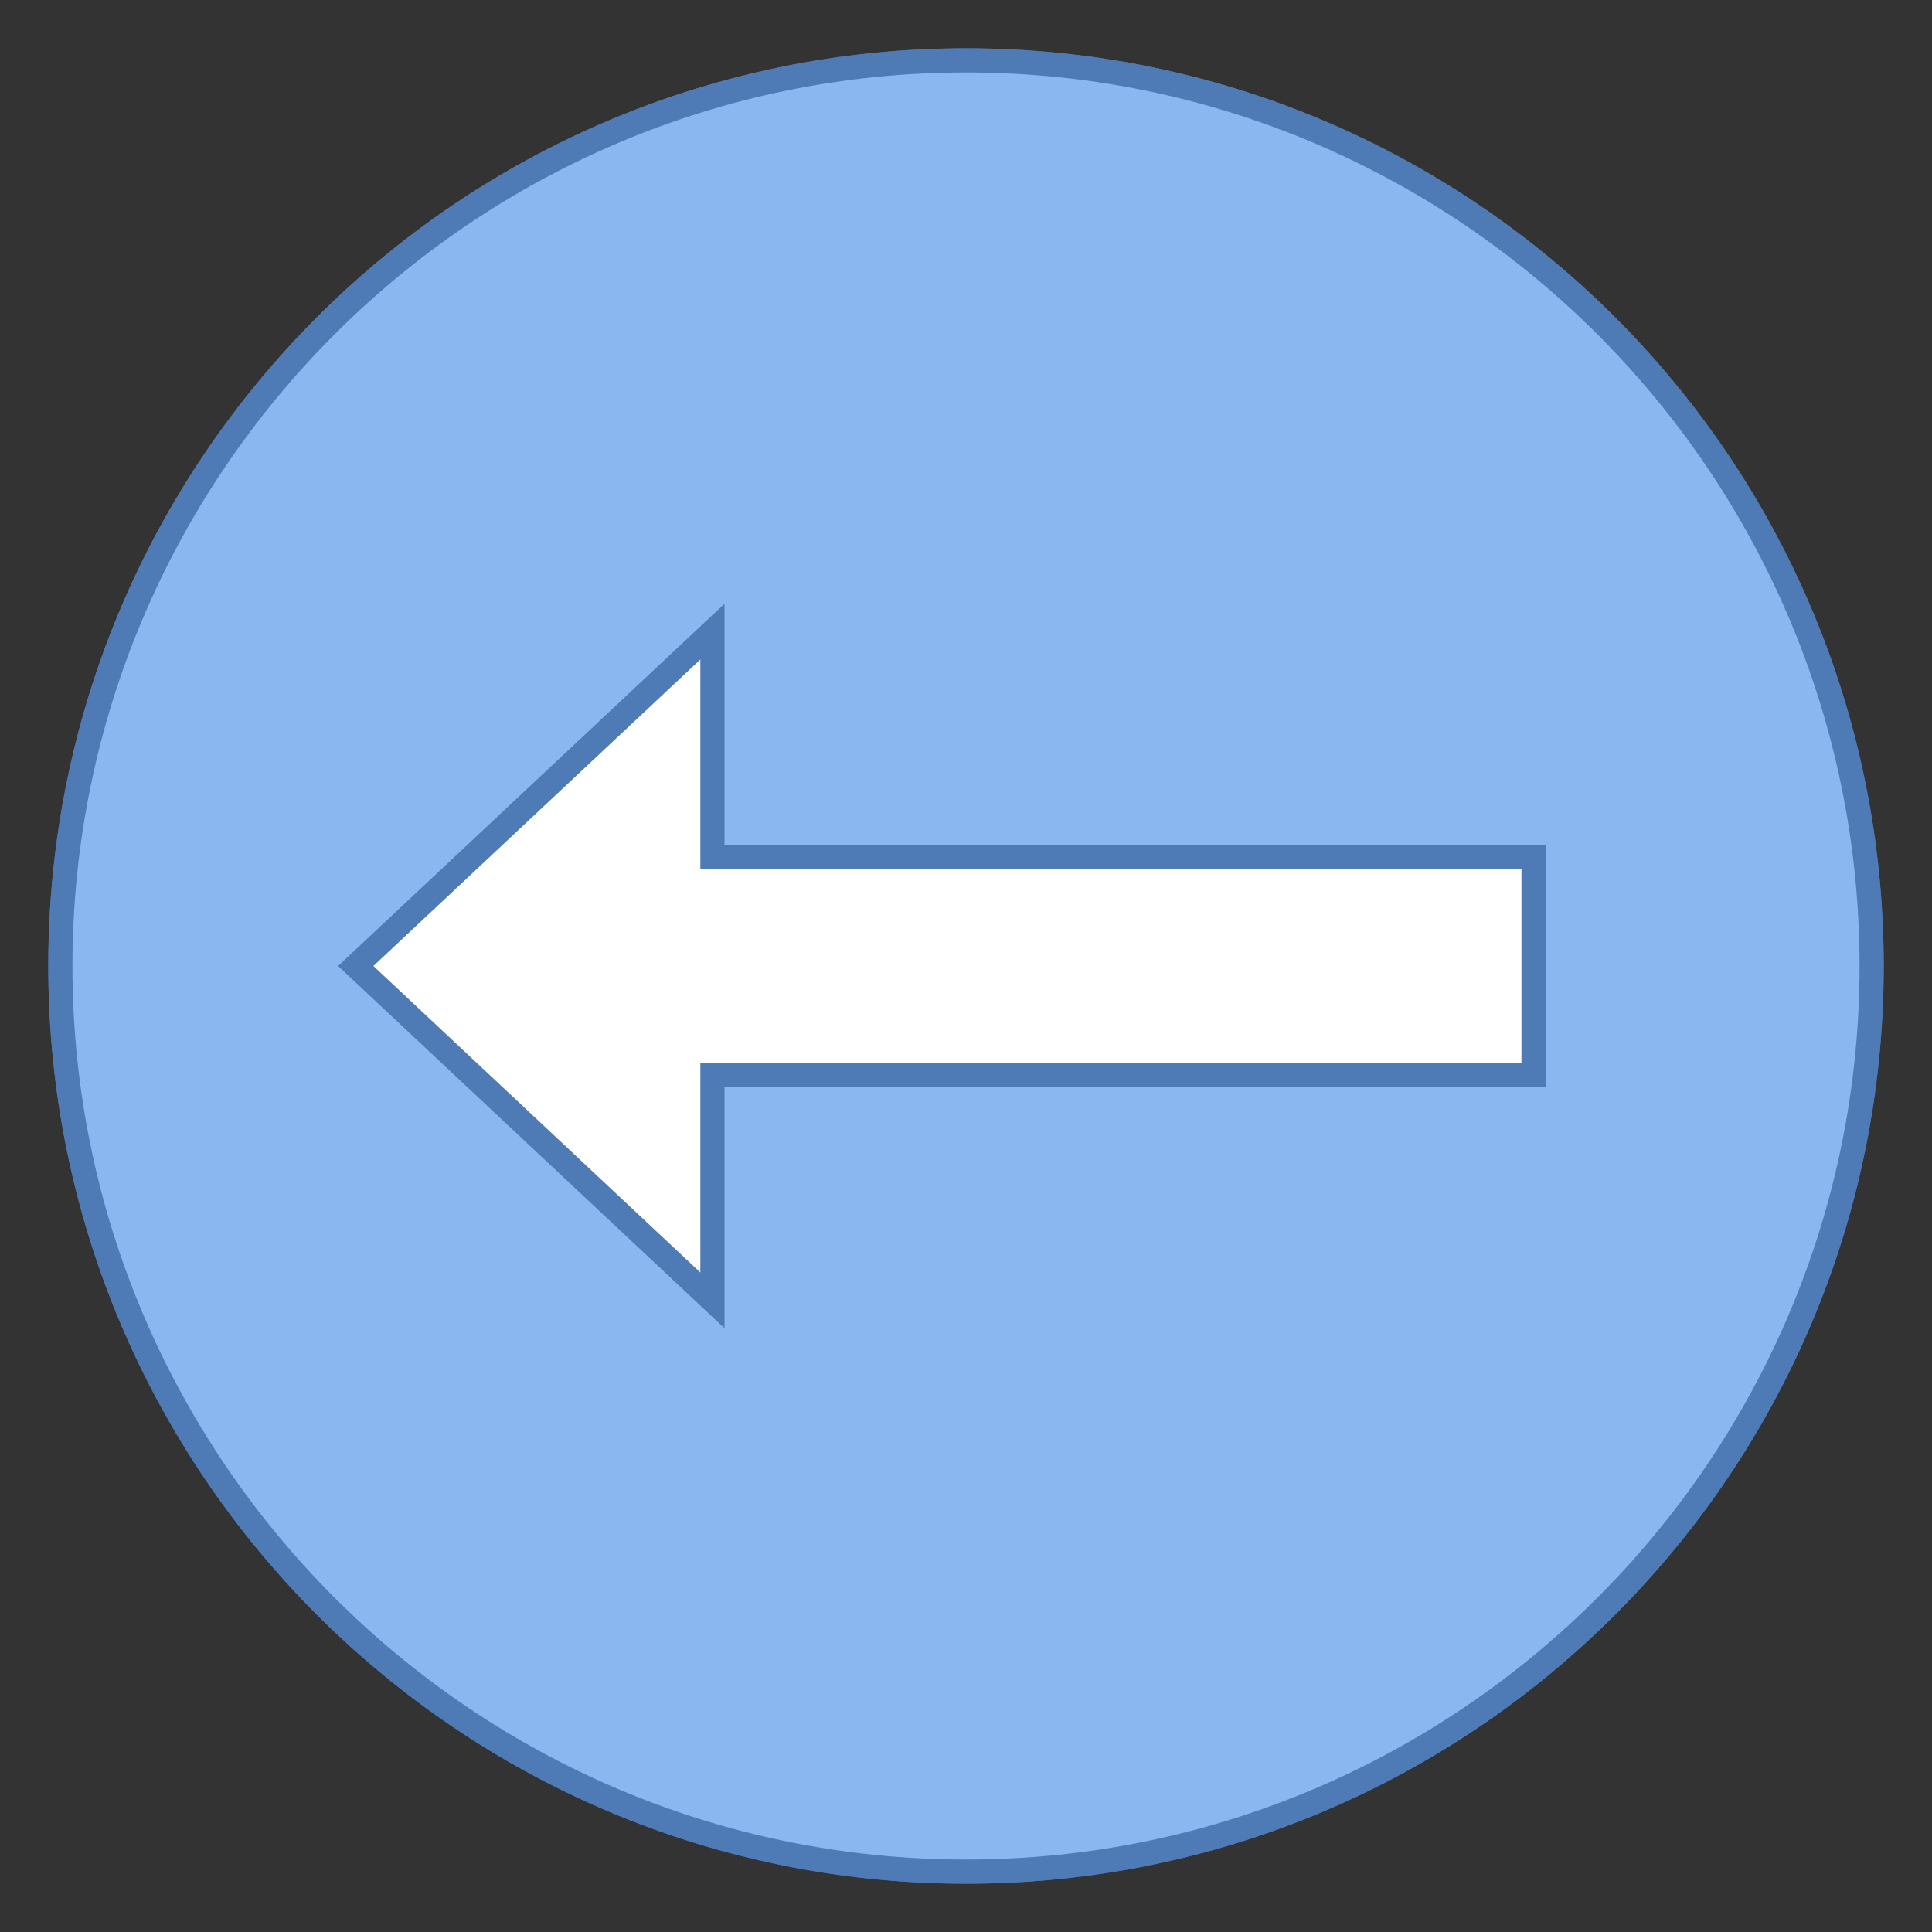 <svg version="1.1" xmlns="http://www.w3.org/2000/svg" xmlns:xlink="http://www.w3.org/1999/xlink" viewBox="0 0 80 80" style="enable-background:new 0 0 80 80;" xml:space="preserve">
    <rect x="0" y="0" width="80" height="80" fill="#333333" stroke="none"/>
    <g>
        <path style="fill:#8BB7F0;" d="M40,77.5C19.322,77.5,2.5,60.678,2.5,40S19.322,2.5,40,2.5S77.5,19.322,77.5,40S60.678,77.5,40,77.5z"></path>
        <path style="fill:#4E7AB5;" d="M40,3c20.402,0,37,16.598,37,37S60.402,77,40,77S3,60.402,3,40S19.598,3,40,3 M40,2C19.013,2,2,19.013,2,40s17.013,38,38,38s38-17.013,38-38S60.987,2,40,2L40,2z"></path>
    </g>
    <g>
        <polygon style="fill:#FFFFFF;" points="14.732,40 29.5,26.154 29.5,35.5 63.5,35.5 63.5,44.5 29.5,44.5 29.5,53.846 	"></polygon>
        <path style="fill:#4E7AB5;" d="M29,27.308V35v1h1h33v8H30h-1v1v7.692L15.462,40L29,27.308 M30,25L14,40l16,15V45h34V35H30V25L30,25z"></path>
    </g>
    <g>
        <path style="fill:#8BB7F0;" d="M40,77.5C19.322,77.5,2.5,60.678,2.5,40S19.322,2.5,40,2.5S77.5,19.322,77.5,40S60.678,77.5,40,77.5z"></path>
        <path style="fill:#4E7AB5;" d="M40,3c20.402,0,37,16.598,37,37S60.402,77,40,77S3,60.402,3,40S19.598,3,40,3 M40,2C19.013,2,2,19.013,2,40s17.013,38,38,38s38-17.013,38-38S60.987,2,40,2L40,2z"></path>
    </g>
    <g>
        <polygon style="fill:#FFFFFF;" points="14.731,40 29.5,26.154 29.5,35.5 63.5,35.5 63.5,44.5 29.5,44.5 29.5,53.846 	"></polygon>
        <path style="fill:#4E7AB5;" d="M29,27.308V35v1h1h33v8H30h-1v1v7.692L15.462,40L29,27.308 M30,25L14,40l16,15V45h34V35H30V25L30,25z"></path>
    </g>
</svg>